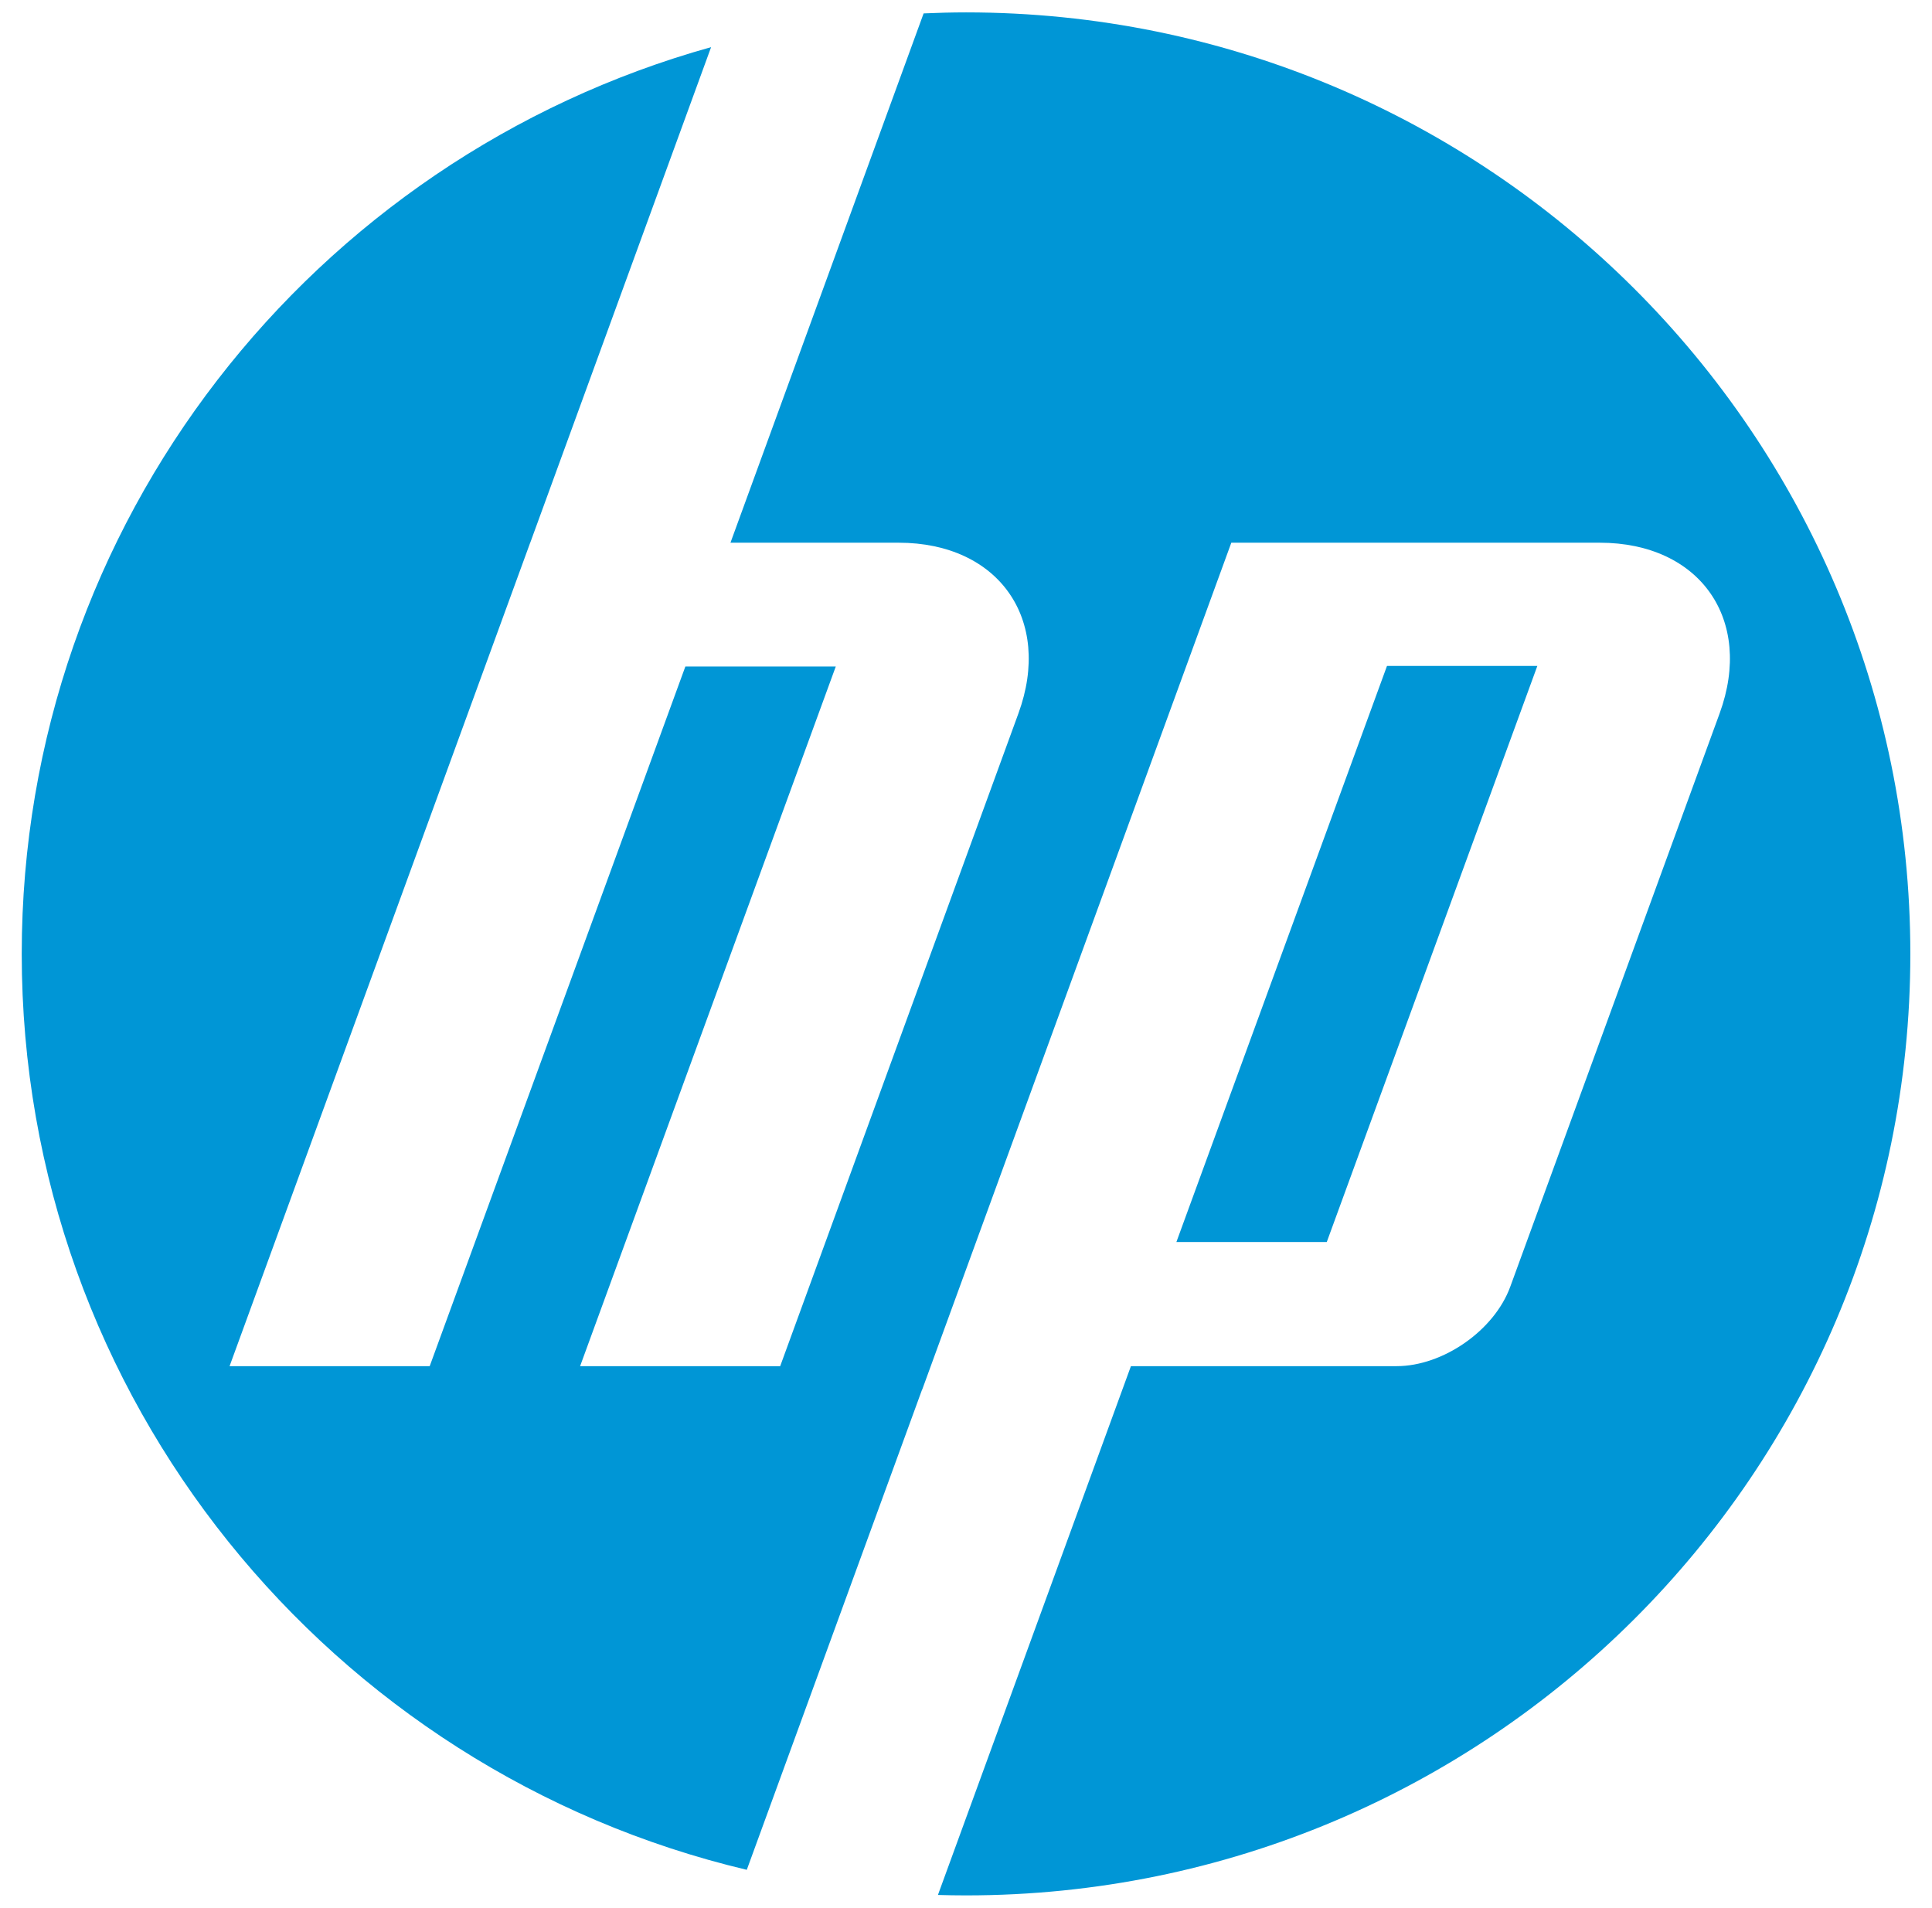 <svg width="80" height="79" viewBox="0 0 80 79" fill="none" xmlns="http://www.w3.org/2000/svg">
<path d="M40 78.486C39.611 78.486 39.224 78.479 38.838 78.468L46.829 56.571H57.826C59.756 56.571 61.876 55.091 62.536 53.283L71.206 29.541C72.624 25.654 70.391 22.473 66.242 22.473H50.986L38.185 57.545H38.18L30.923 77.427C13.707 73.345 0.9 57.914 0.9 39.499C0.9 21.615 12.978 6.545 29.445 1.952L21.956 22.473H21.954L9.506 56.571L17.793 56.571L28.38 27.598H34.608L24.021 56.571L32.305 56.573L42.171 29.541C43.59 25.654 41.357 22.473 37.212 22.473H30.247L38.245 0.555C38.828 0.529 39.413 0.513 40.002 0.513C61.598 0.513 79.103 17.968 79.103 39.5C79.103 61.031 61.597 78.486 40.002 78.486L40 78.486ZM63.658 27.576H57.432L48.712 51.43H54.939L63.658 27.576Z" fill="#0096D6"/>
</svg>
